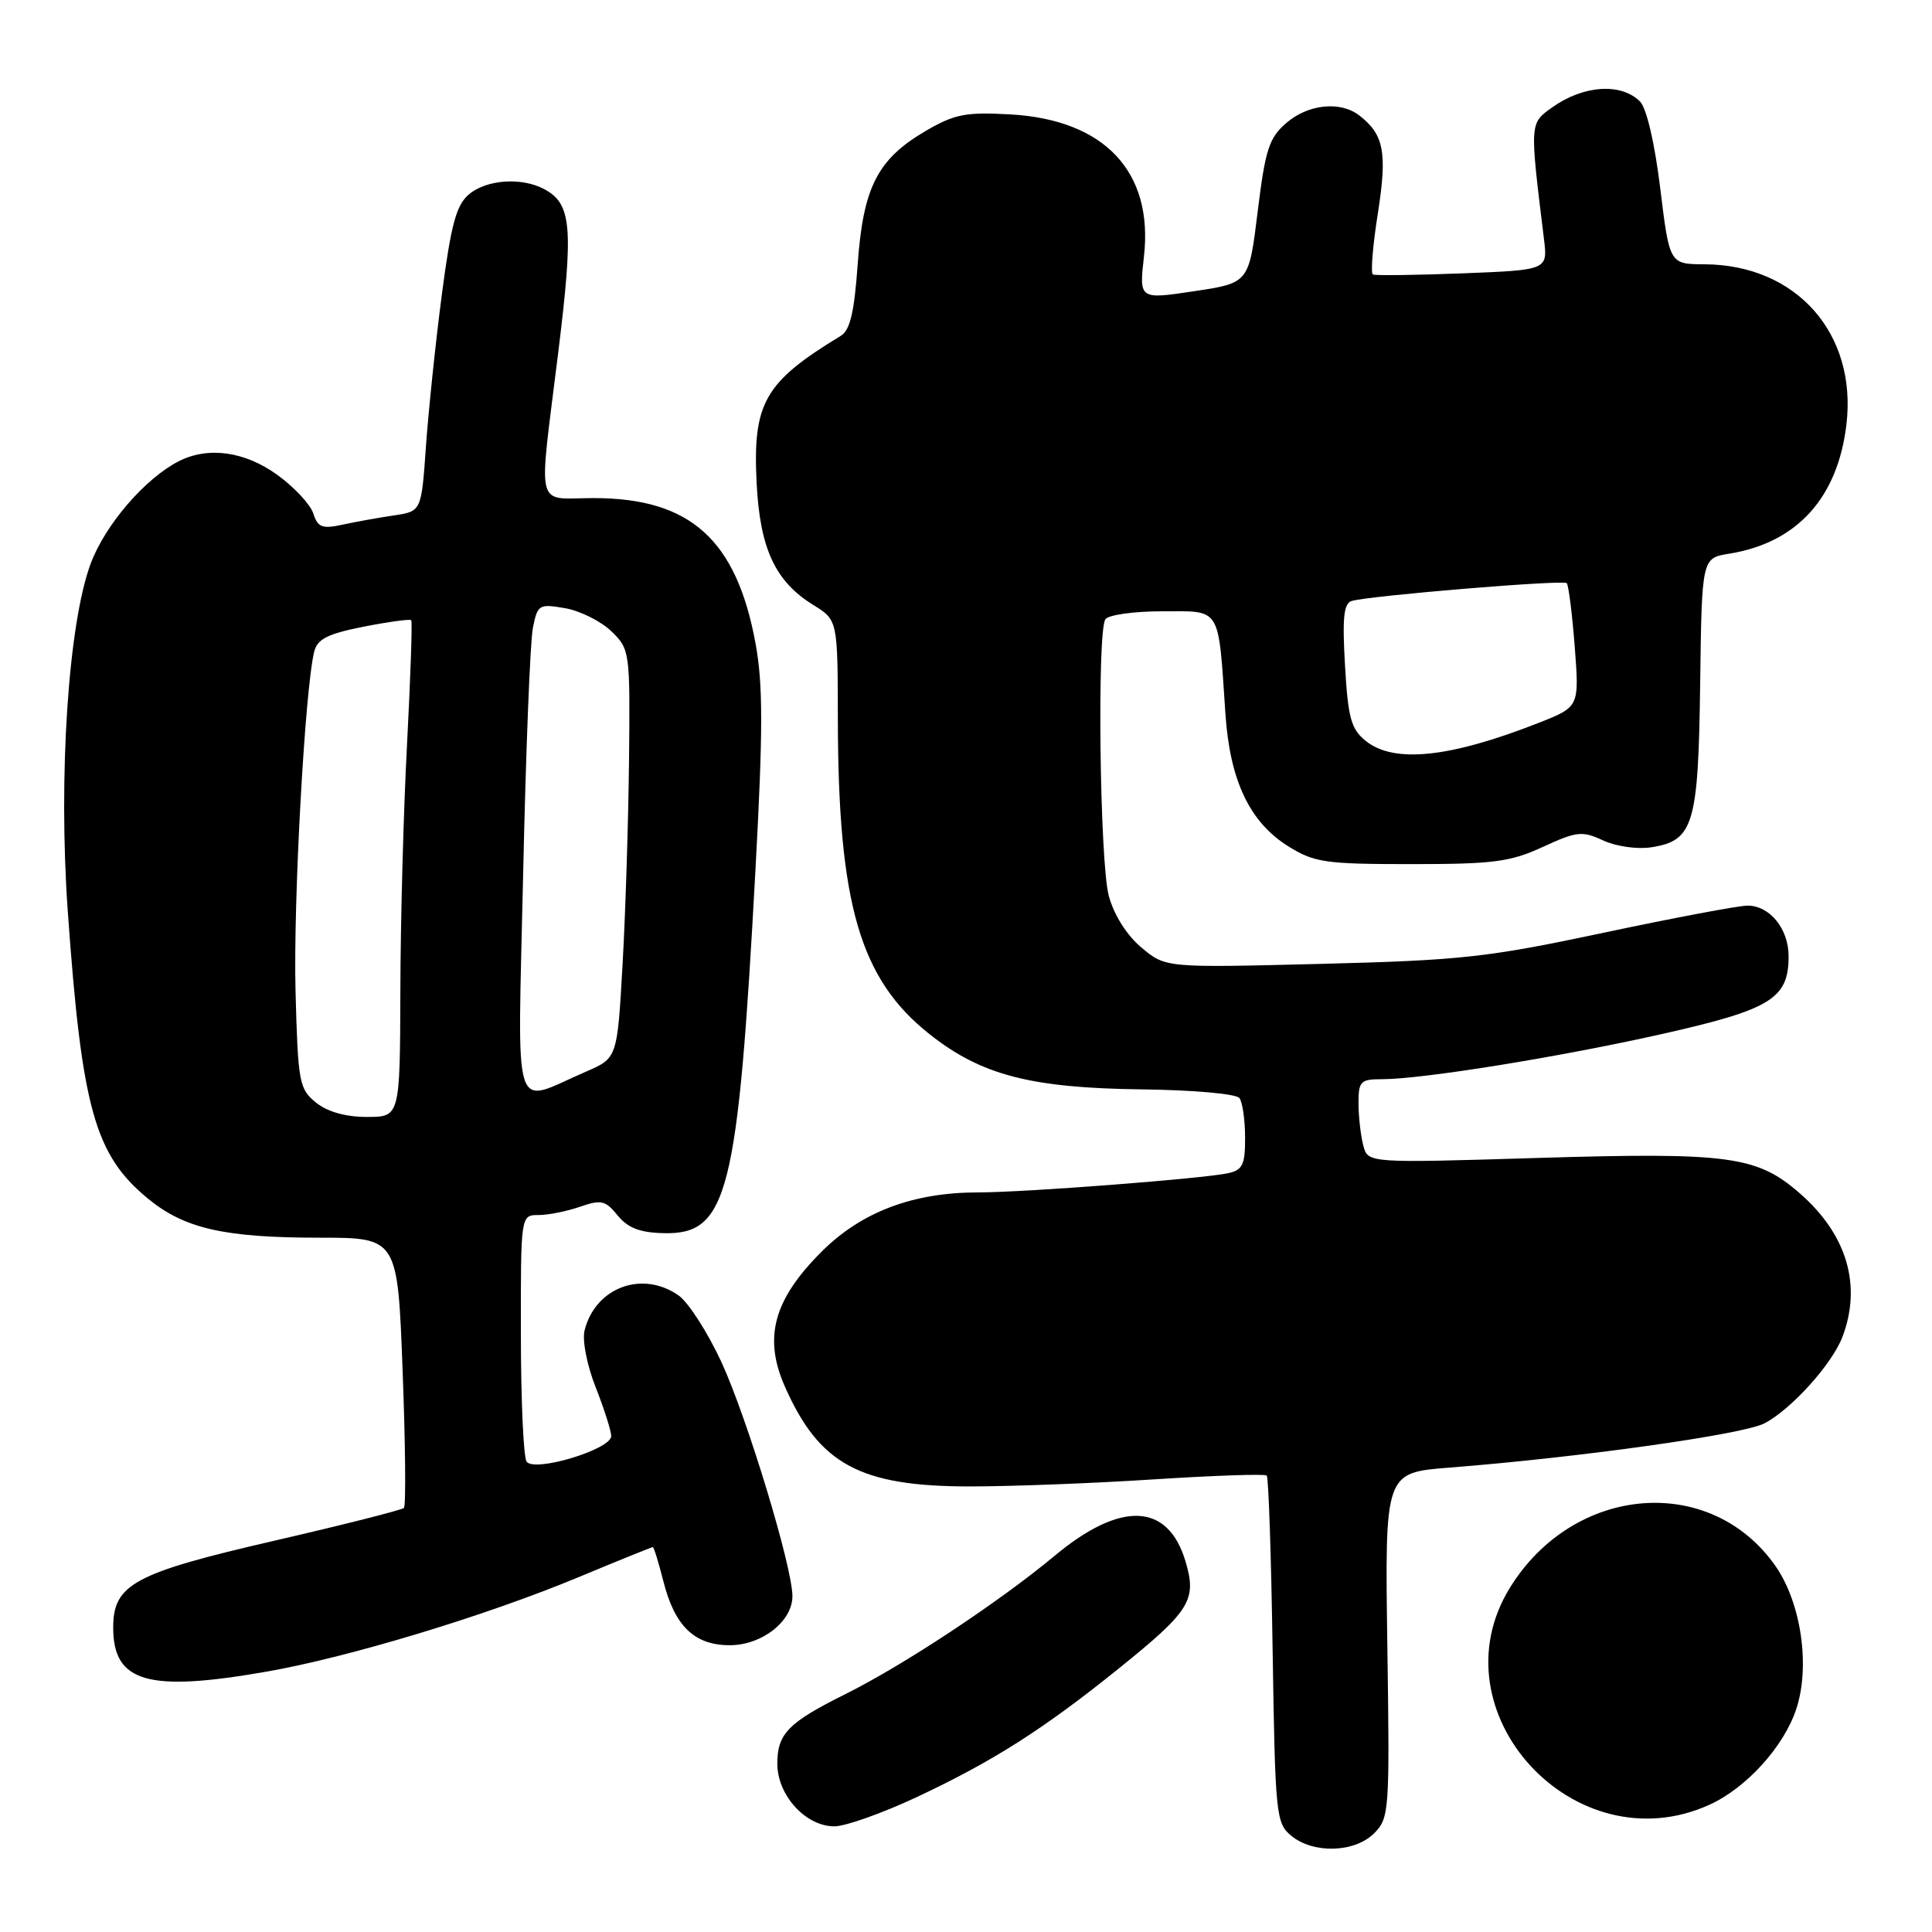 <?xml version="1.0" encoding="UTF-8" standalone="no"?>
<!DOCTYPE svg PUBLIC "-//W3C//DTD SVG 1.1//EN" "http://www.w3.org/Graphics/SVG/1.1/DTD/svg11.dtd" >
<svg xmlns="http://www.w3.org/2000/svg" xmlns:xlink="http://www.w3.org/1999/xlink" version="1.1" viewBox="0 0 256 256">
 <g >
 <path fill="currentColor"
d=" M 182.08 242.92 C 184.09 240.91 184.15 240.03 183.83 217.99 C 183.50 195.14 183.50 195.14 192.00 194.47 C 209.28 193.12 230.94 190.08 233.78 188.61 C 237.32 186.78 242.76 180.76 244.13 177.15 C 246.72 170.34 244.74 163.62 238.56 158.19 C 232.85 153.17 229.19 152.67 203.88 153.43 C 181.26 154.12 181.26 154.12 180.65 151.81 C 180.31 150.54 180.02 148.04 180.01 146.25 C 180.00 143.27 180.26 143.00 183.12 143.00 C 188.51 143.00 206.97 140.01 220.50 136.95 C 234.67 133.75 237.00 132.30 237.00 126.72 C 237.00 123.07 234.51 120.00 231.55 120.00 C 230.38 120.00 221.78 121.62 212.46 123.60 C 197.06 126.87 193.61 127.25 174.97 127.72 C 154.44 128.24 154.44 128.24 151.24 125.55 C 149.29 123.91 147.60 121.23 146.92 118.70 C 145.73 114.28 145.35 83.87 146.46 82.07 C 146.82 81.48 150.21 81.00 154.01 81.00 C 161.90 81.00 161.40 80.18 162.38 94.66 C 162.98 103.46 165.61 108.97 170.72 112.15 C 174.16 114.29 175.62 114.50 187.00 114.50 C 197.89 114.50 200.13 114.21 204.44 112.22 C 208.93 110.15 209.64 110.07 212.44 111.37 C 214.15 112.16 216.96 112.56 218.81 112.27 C 224.41 111.40 225.04 109.29 225.28 90.60 C 225.50 73.95 225.50 73.95 229.12 73.37 C 238.11 71.92 243.50 65.98 244.66 56.26 C 246.09 44.19 238.03 35.08 225.86 35.02 C 221.22 35.00 221.22 35.00 219.99 24.95 C 219.26 18.97 218.18 14.32 217.31 13.45 C 214.81 10.95 209.82 11.28 205.70 14.21 C 202.67 16.37 202.68 16.18 204.58 31.64 C 205.09 35.78 205.09 35.78 193.79 36.22 C 187.58 36.46 182.24 36.53 181.92 36.37 C 181.60 36.22 181.89 32.58 182.57 28.30 C 183.84 20.18 183.39 17.82 180.09 15.28 C 177.58 13.36 173.35 13.80 170.46 16.28 C 168.16 18.26 167.66 19.78 166.65 28.03 C 165.49 37.50 165.49 37.50 158.21 38.59 C 150.94 39.68 150.94 39.68 151.58 33.98 C 152.85 22.76 146.37 15.87 133.89 15.16 C 127.93 14.83 126.49 15.11 122.61 17.38 C 116.27 21.10 114.37 24.83 113.65 35.00 C 113.20 41.36 112.64 43.75 111.41 44.50 C 101.28 50.65 99.72 53.39 100.26 64.05 C 100.70 72.70 102.72 77.04 107.75 80.15 C 111.00 82.16 111.00 82.16 111.02 95.33 C 111.06 119.84 113.95 129.75 123.19 137.05 C 130.04 142.47 136.60 144.17 151.35 144.35 C 158.11 144.43 163.83 144.94 164.23 145.50 C 164.64 146.05 164.98 148.40 164.98 150.73 C 165.00 154.31 164.65 155.04 162.75 155.45 C 159.45 156.18 135.74 158.00 129.63 158.00 C 120.97 158.00 114.14 160.58 108.86 165.86 C 102.49 172.22 101.13 177.25 104.01 183.75 C 108.56 194.04 113.96 196.96 128.50 196.96 C 134.00 196.96 145.01 196.54 152.96 196.02 C 160.92 195.51 167.62 195.28 167.85 195.52 C 168.09 195.75 168.44 206.20 168.63 218.72 C 168.97 240.49 169.07 241.58 171.10 243.25 C 174.03 245.66 179.50 245.50 182.08 242.92 Z  M 121.40 238.16 C 131.54 233.41 138.25 229.14 148.26 221.07 C 157.73 213.44 158.62 212.01 157.08 206.87 C 154.75 199.10 148.49 198.85 139.71 206.18 C 132.39 212.27 119.74 220.64 112.00 224.49 C 104.44 228.25 103.00 229.73 103.00 233.70 C 103.00 237.88 106.75 242.00 110.56 242.00 C 112.01 242.00 116.89 240.27 121.40 238.16 Z  M 226.51 239.14 C 231.41 236.91 236.37 231.44 238.02 226.44 C 239.88 220.80 238.67 212.43 235.29 207.55 C 226.72 195.22 208.55 196.67 200.08 210.37 C 189.91 226.83 208.66 247.24 226.51 239.14 Z  M 35.27 221.51 C 46.14 219.62 64.38 214.10 76.67 208.98 C 81.93 206.79 86.35 205.00 86.50 205.00 C 86.64 205.00 87.27 207.03 87.90 209.52 C 89.40 215.47 92.02 218.00 96.69 218.00 C 100.95 218.00 105.00 214.84 105.00 211.50 C 105.00 207.64 99.00 187.88 95.60 180.50 C 93.77 176.54 91.21 172.56 89.91 171.65 C 85.10 168.28 78.89 170.59 77.46 176.28 C 77.13 177.61 77.77 180.88 78.94 183.85 C 80.07 186.72 80.99 189.62 80.99 190.29 C 80.97 192.07 70.72 195.15 69.77 193.66 C 69.36 193.02 69.02 185.41 69.02 176.75 C 69.00 161.00 69.00 161.00 71.35 161.00 C 72.64 161.00 75.12 160.50 76.86 159.90 C 79.65 158.93 80.23 159.06 81.84 161.05 C 83.19 162.71 84.79 163.33 87.95 163.40 C 96.43 163.60 97.77 158.28 100.10 115.29 C 101.11 96.77 101.11 90.72 100.12 85.29 C 97.59 71.50 91.48 66.00 78.68 66.00 C 70.80 66.00 71.33 68.13 73.97 46.70 C 76.02 30.06 75.75 27.01 72.11 25.06 C 69.13 23.46 64.48 23.78 62.14 25.75 C 60.46 27.16 59.77 29.72 58.55 39.00 C 57.72 45.33 56.78 54.38 56.44 59.13 C 55.84 67.76 55.84 67.76 52.17 68.30 C 50.15 68.60 47.08 69.15 45.35 69.53 C 42.69 70.10 42.10 69.88 41.52 68.05 C 41.14 66.86 39.00 64.56 36.77 62.94 C 32.43 59.80 27.58 59.13 23.68 61.12 C 19.22 63.40 13.94 69.53 12.02 74.67 C 9.05 82.62 7.71 102.86 8.98 120.74 C 10.84 146.87 12.55 153.01 19.59 158.81 C 24.41 162.79 29.72 164.00 42.29 164.00 C 52.69 164.00 52.69 164.00 53.35 181.66 C 53.72 191.37 53.80 199.54 53.52 199.81 C 53.25 200.08 45.51 202.04 36.32 204.16 C 17.75 208.44 15.00 209.93 15.00 215.67 C 15.00 222.92 19.59 224.25 35.27 221.51 Z  M 180.95 98.16 C 179.02 96.60 178.62 95.12 178.22 88.18 C 177.85 81.82 178.05 79.95 179.12 79.63 C 181.48 78.93 207.14 76.80 207.60 77.27 C 207.84 77.51 208.32 81.30 208.66 85.68 C 209.27 93.66 209.27 93.66 203.89 95.78 C 192.08 100.42 184.69 101.19 180.95 98.16 Z  M 41.86 146.09 C 39.64 144.29 39.48 143.43 39.16 131.34 C 38.85 119.50 40.40 91.36 41.63 86.36 C 42.05 84.67 43.39 83.99 48.18 83.04 C 51.49 82.39 54.33 82.00 54.49 82.18 C 54.65 82.36 54.40 89.70 53.94 98.50 C 53.47 107.30 53.07 122.04 53.05 131.25 C 53.00 148.00 53.00 148.00 48.61 148.00 C 45.78 148.00 43.38 147.32 41.86 146.09 Z  M 69.32 115.84 C 69.67 99.67 70.25 84.99 70.61 83.20 C 71.23 80.10 71.42 79.99 74.88 80.59 C 76.87 80.94 79.62 82.31 81.00 83.64 C 83.46 86.02 83.50 86.30 83.35 100.78 C 83.26 108.88 82.88 121.06 82.49 127.85 C 81.79 140.21 81.79 140.21 77.64 142.00 C 67.71 146.29 68.59 149.05 69.32 115.84 Z "/>
</g>
</svg>